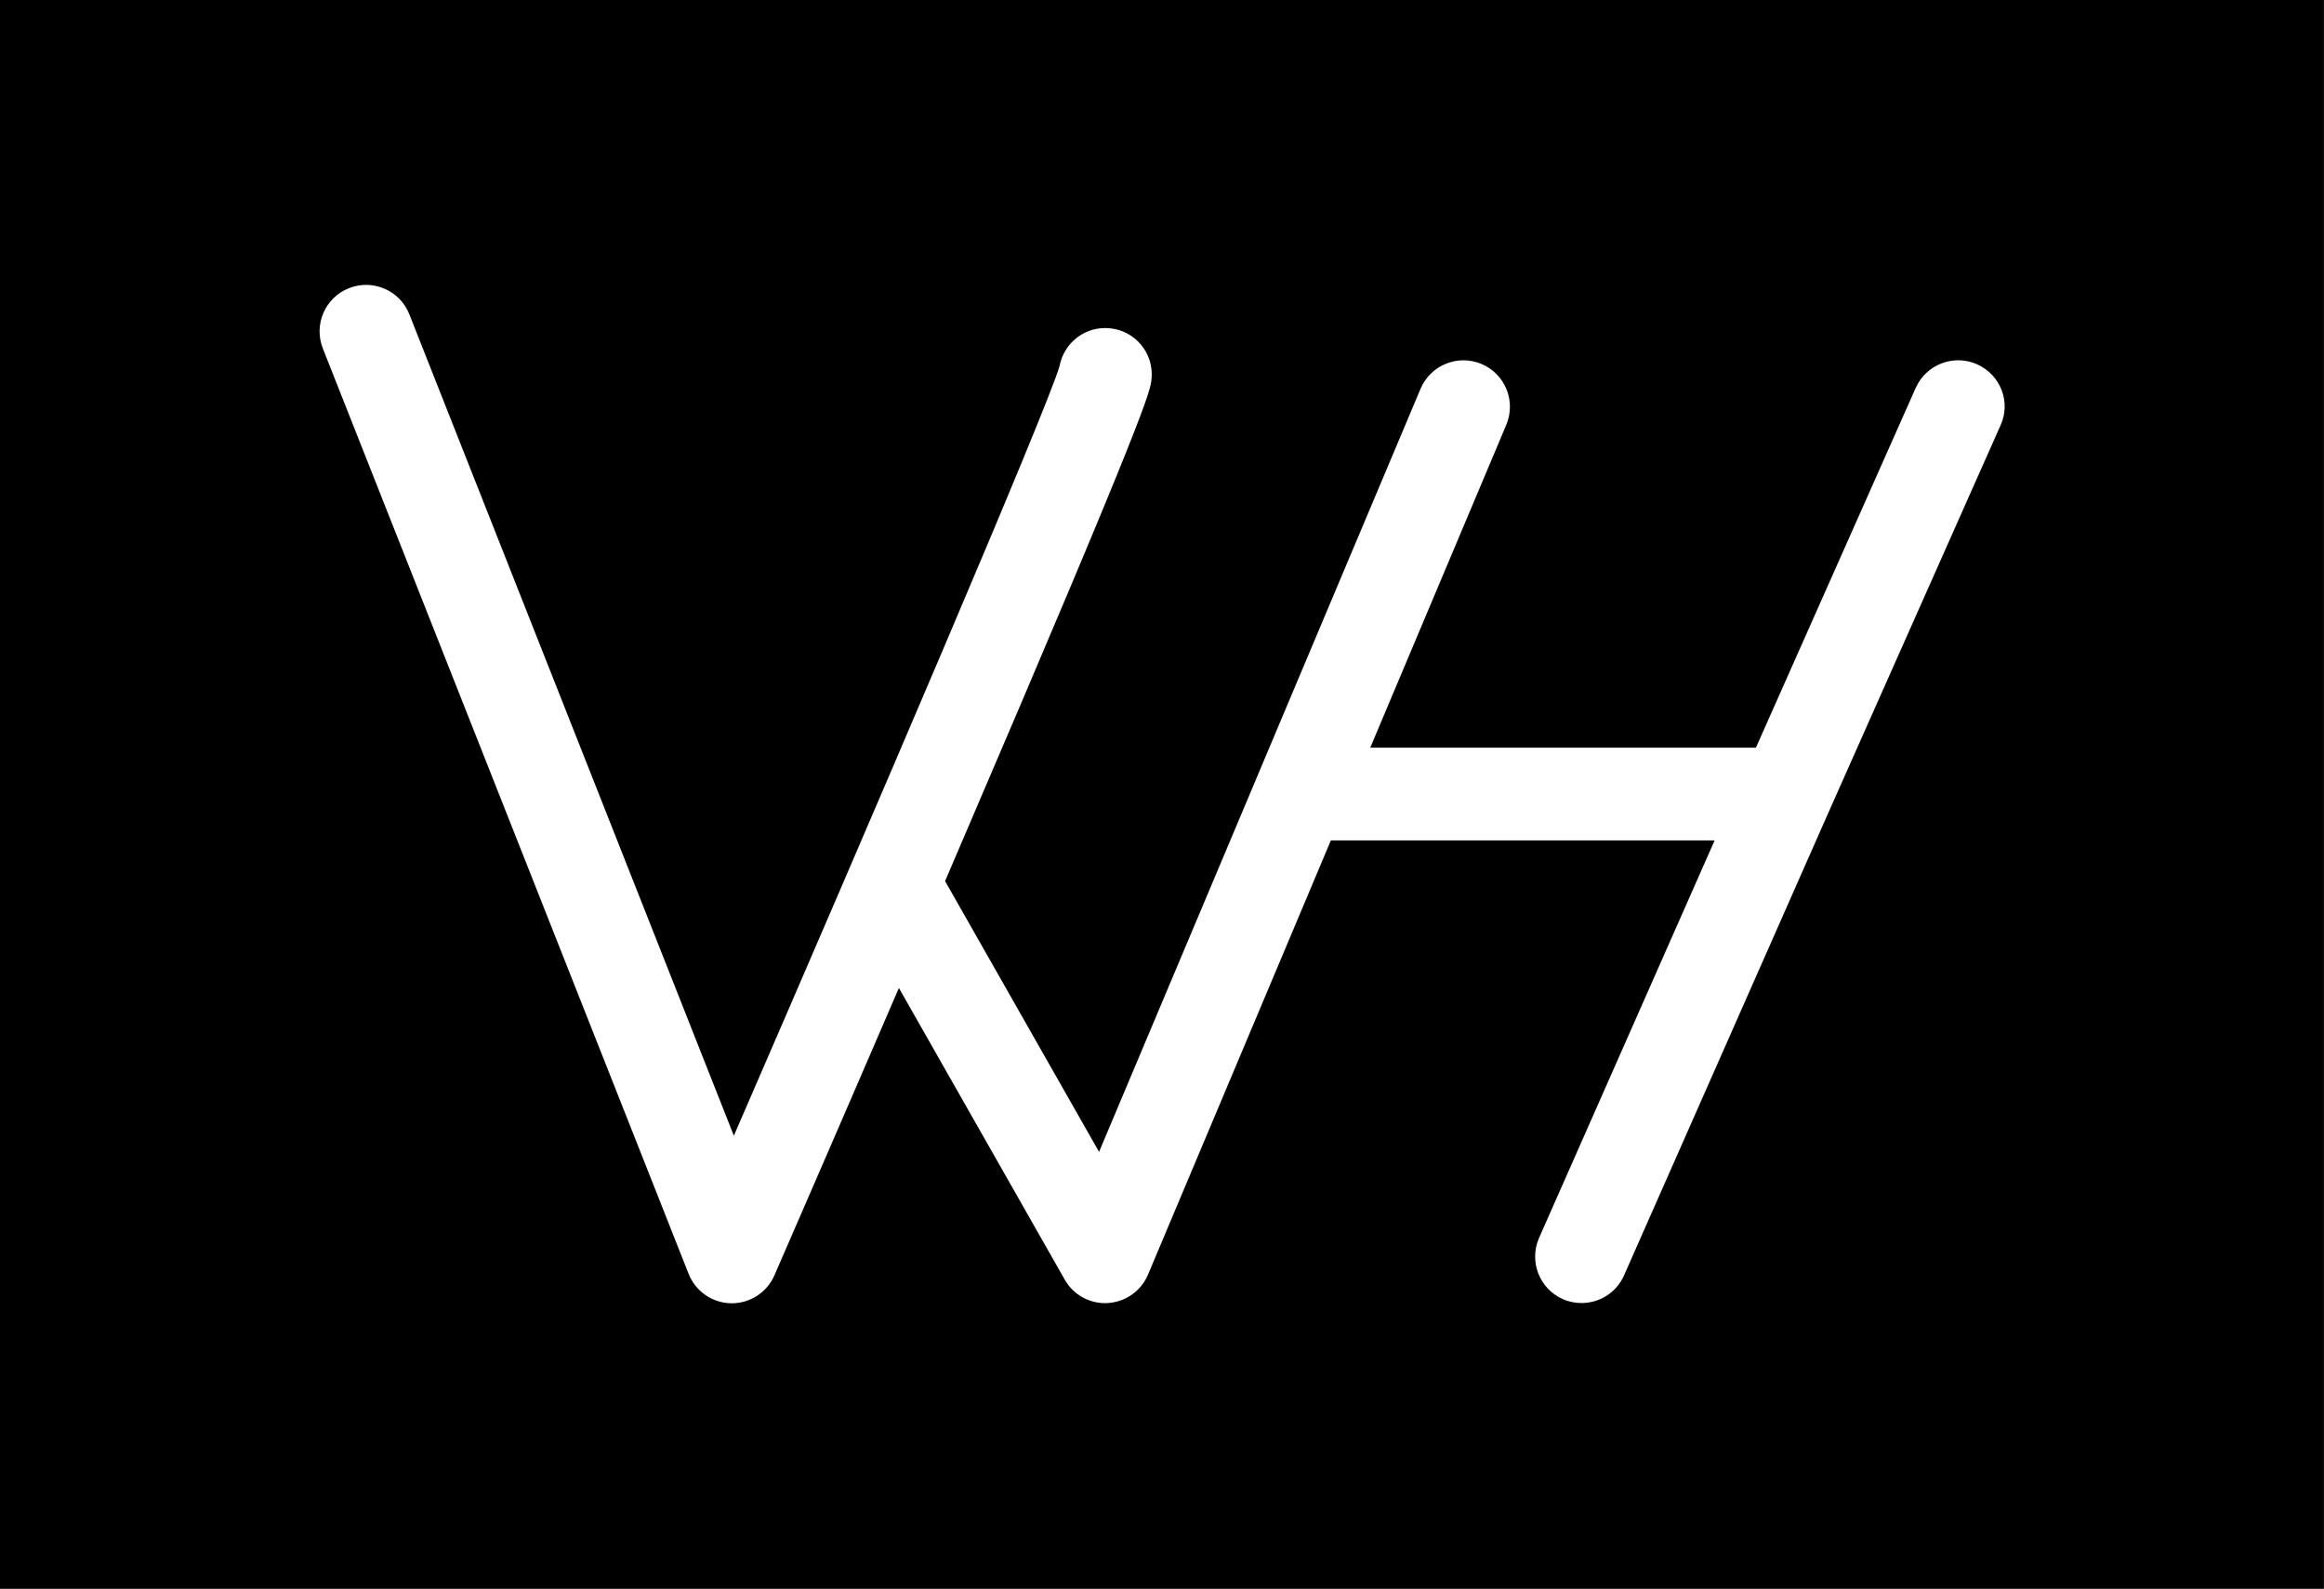 <?xml version="1.0" encoding="utf-8"?>
<!-- Generator: Adobe Illustrator 24.1.3, SVG Export Plug-In . SVG Version: 6.00 Build 0)  -->
<svg version="1.1" id="Laag_1" xmlns="http://www.w3.org/2000/svg" xmlns:xlink="http://www.w3.org/1999/xlink" x="0px" y="0px"
	 width="1953px" height="1335px" viewBox="0 0 1953 1335" style="enable-background:new 0 0 1953 1335;" xml:space="preserve">
<rect x="0" y="0" width="1953" height="1335" fill="#808080" stroke="none"/>
<style type="text/css">
	.st0{fill:#FFFFFF;}
</style>
<rect width="1952.9" height="1334.8"/>
<path class="st0" d="M1661.5,306.1c-19.7-8.8-42.8,0.1-51.6,19.8l-134.3,302.3h-324.1l114.3-271.2c8.4-19.9-0.9-42.8-20.8-51.2
	c-19.9-8.4-42.8,1-51.2,20.8l-137.1,325.3c0,0.1-0.1,0.2-0.1,0.3l-133,315.6L794.2,740.3c4.2-9.8,8.4-19.6,12.6-29.4
	c158.6-369.5,159.9-382.2,160.9-392.5c2.1-21.5-13.6-40.6-35.1-42.6c-20.4-2-38.5,12-42.2,31.8c-10.5,36.3-160.2,385.2-273.7,646.6
	L344,264.1c-7.9-20.1-30.6-29.9-50.7-22c-20.1,7.9-29.9,30.6-22,50.7l307.4,777.5c5.8,14.7,19.9,24.4,35.6,24.7c0.2,0,0.5,0,0.7,0
	c15.5,0,29.6-9.2,35.8-23.5c0.6-1.4,47.6-109.2,104.6-241.4l139.4,245.1c7,12.3,20,19.7,33.9,19.7c0.8,0,1.5,0,2.3-0.1
	c14.8-0.9,27.9-10.1,33.7-23.8l153.7-364.9h322.5l-147.5,333.9c-8.7,19.7,0.2,42.8,19.9,51.5c5.1,2.3,10.5,3.3,15.8,3.3
	c15,0,29.3-8.7,35.7-23.3l171.7-388.7c0,0,0,0,0,0l144.7-325.5C1690.1,337.9,1681.2,314.9,1661.5,306.1z"/>
</svg>
